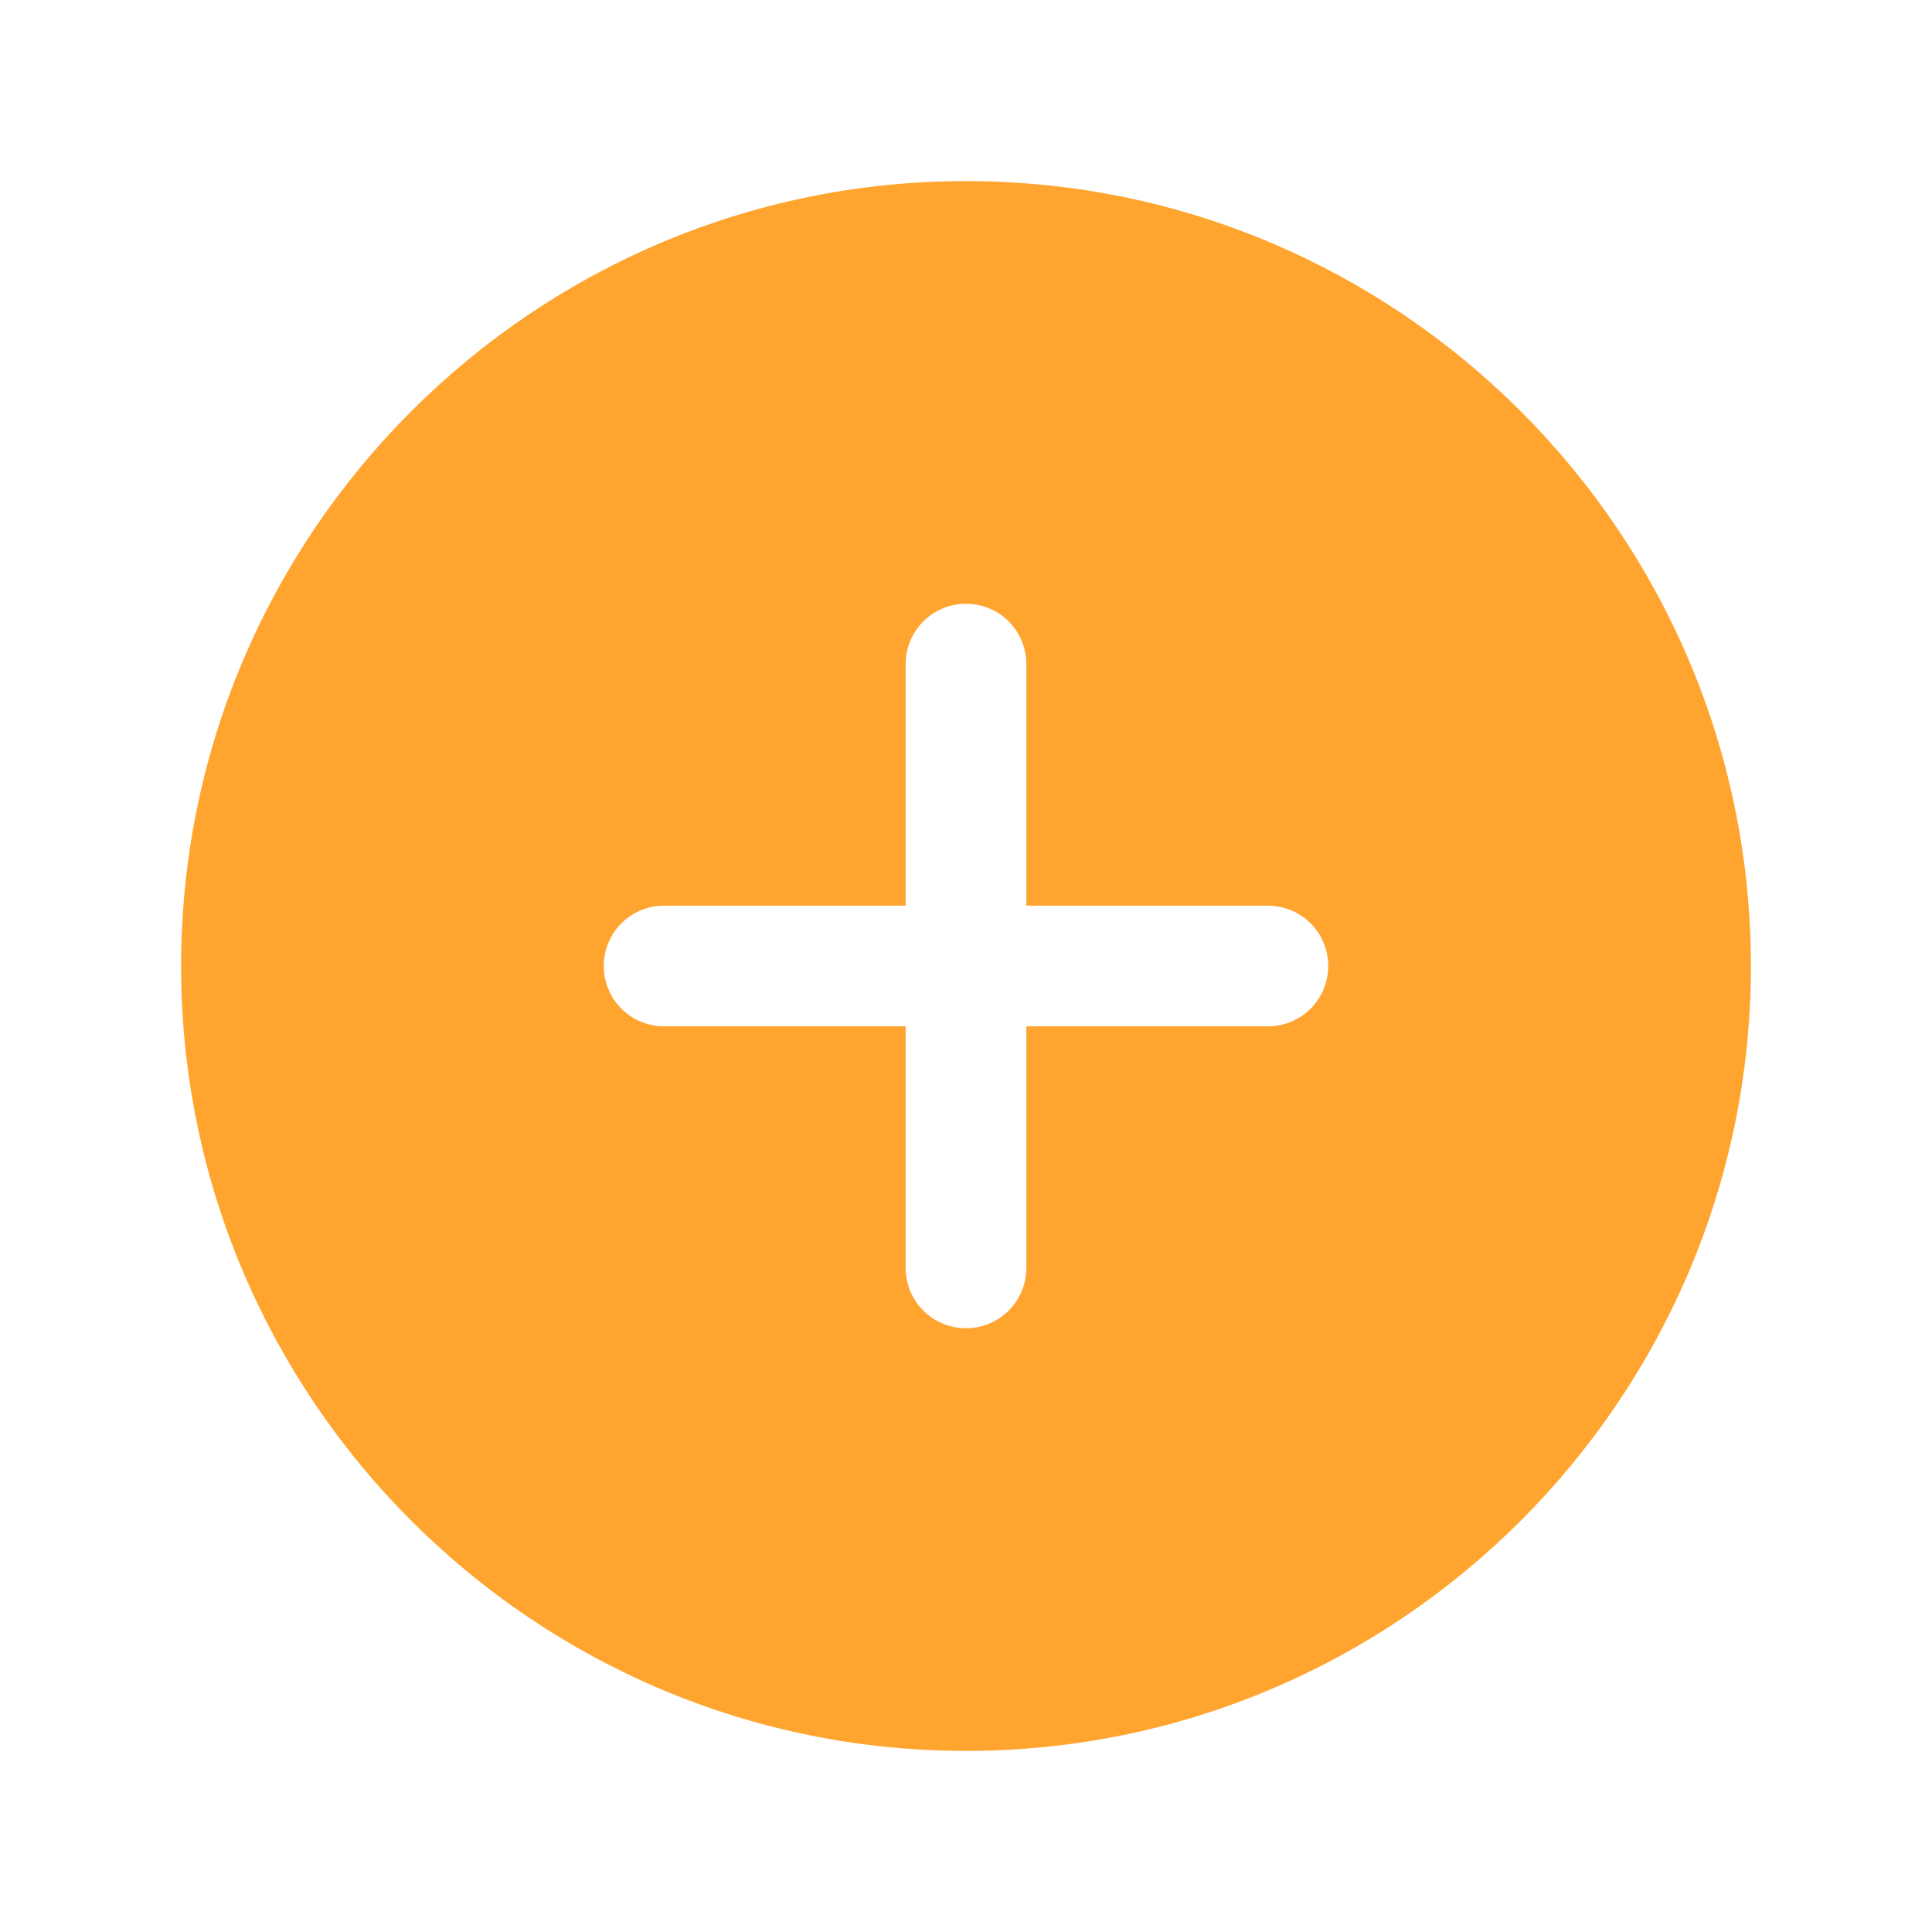 <svg width="32" height="32" viewBox="0 0 32 32" fill="none" xmlns="http://www.w3.org/2000/svg">
<path d="M3.023 16C3.023 8.845 8.845 3.023 16 3.023C23.155 3.023 28.977 8.845 28.977 16C28.977 23.155 23.155 28.977 16 28.977C8.845 28.977 3.023 23.155 3.023 16ZM17.023 21V17.023H21C21.271 17.023 21.532 16.916 21.724 16.724C21.916 16.532 22.023 16.271 22.023 16C22.023 15.729 21.916 15.468 21.724 15.276C21.532 15.084 21.271 14.977 21 14.977H17.023V11C17.023 10.729 16.916 10.468 16.724 10.276C16.532 10.084 16.271 9.977 16 9.977C15.729 9.977 15.468 10.084 15.276 10.276C15.084 10.468 14.977 10.729 14.977 11V14.977H11C10.729 14.977 10.468 15.084 10.276 15.276C10.084 15.468 9.977 15.729 9.977 16C9.977 16.271 10.084 16.532 10.276 16.724C10.468 16.916 10.729 17.023 11 17.023H14.977V21C14.977 21.271 15.084 21.532 15.276 21.724C15.468 21.916 15.729 22.023 16 22.023C16.271 22.023 16.532 21.916 16.724 21.724C16.916 21.532 17.023 21.271 17.023 21Z" fill="#FFA52F" stroke="#FFA52F" stroke-width="0.047"/>
</svg>
